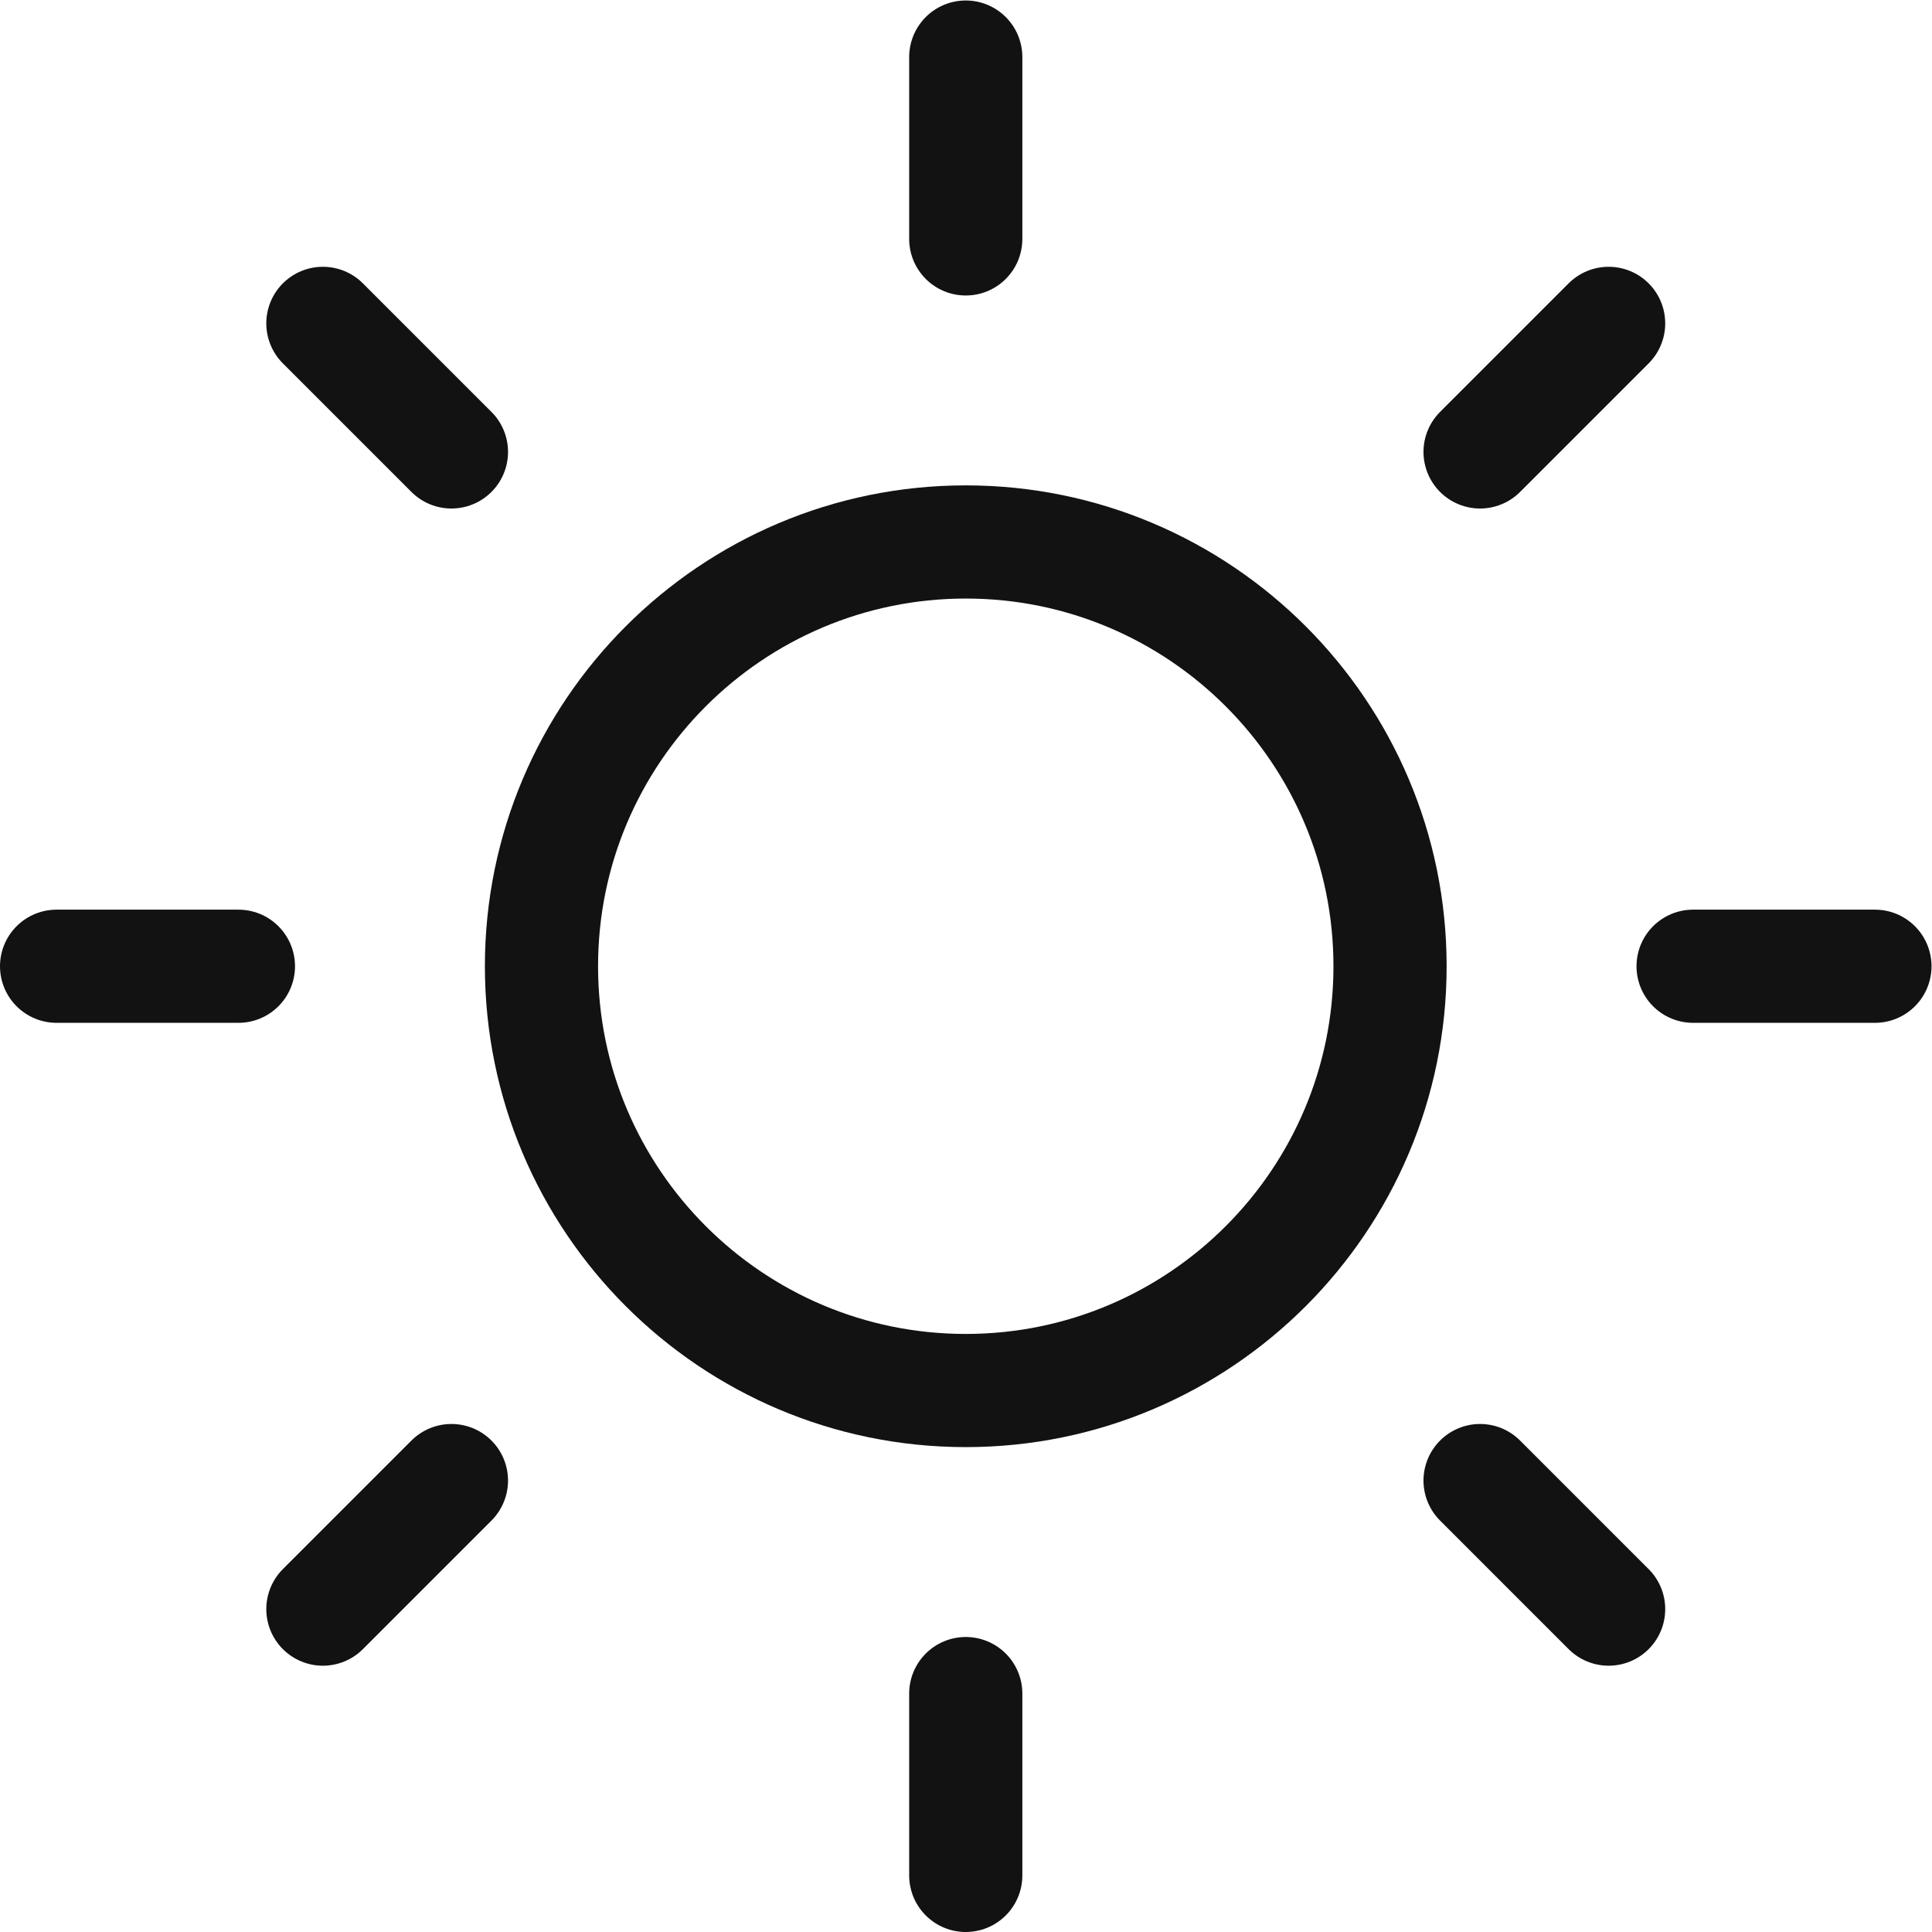 <?xml version="1.0" encoding="UTF-8" standalone="no"?>
<!-- Created with Inkscape (http://www.inkscape.org/) -->

<svg
	version="1.1"
	id="svg903"
	xml:space="preserve"
	viewBox="0 0 682.667 682.667"
	xmlns="http://www.w3.org/2000/svg"
	xmlns:svg="http://www.w3.org/2000/svg"
	fill="currentColor"
>
	<defs id="defs907">
		<clipPath clipPathUnits="userSpaceOnUse" id="clipPath917">
			<path d="M 0,512 H 512 V 0 H 0 Z" id="path915" />
		</clipPath>
		<clipPath clipPathUnits="userSpaceOnUse" id="clipPath957">
			<path d="M 0,512 H 512 V 0 H 0 Z" id="path955" />
		</clipPath>
	</defs>
	<g id="g909" transform="matrix(1.333,0,0,-1.333,0,682.667)">
		<g id="g911">
			<g id="g913" clip-path="url(#clipPath917)">
				<g id="g919" transform="translate(256,497)">
					<path
						d="M 0,0 V -48.2"
						style="
							fill: none;
							stroke: #121212;
							stroke-width: 30;
							stroke-linecap: round;
							stroke-linejoin: round;
							stroke-miterlimit: 10;
							stroke-dasharray: none;
							stroke-opacity: 1;
						"
						id="path921"
					/>
				</g>
				<g id="g923" transform="translate(256,63.2)">
					<path
						d="M 0,0 V -48.2"
						style="
							fill: none;
							stroke: #121212;
							stroke-width: 30;
							stroke-linecap: round;
							stroke-linejoin: round;
							stroke-miterlimit: 10;
							stroke-dasharray: none;
							stroke-opacity: 1;
						"
						id="path925"
					/>
				</g>
				<g id="g927" transform="translate(497,256)">
					<path
						d="M 0,0 H -48.2"
						style="
							fill: none;
							stroke: #121212;
							stroke-width: 30;
							stroke-linecap: round;
							stroke-linejoin: round;
							stroke-miterlimit: 10;
							stroke-dasharray: none;
							stroke-opacity: 1;
						"
						id="path929"
					/>
				</g>
				<g id="g931" transform="translate(63.2,256)">
					<path
						d="M 0,0 H -48.2"
						style="
							fill: none;
							stroke: #121212;
							stroke-width: 30;
							stroke-linecap: round;
							stroke-linejoin: round;
							stroke-miterlimit: 10;
							stroke-dasharray: none;
							stroke-opacity: 1;
						"
						id="path933"
					/>
				</g>
			</g>
		</g>
		<g id="g935" transform="translate(426.411,426.411)">
			<path
				d="M 0,0 -34.077,-34.077"
				style="
					fill: none;
					stroke: #121212;
					stroke-width: 30;
					stroke-linecap: round;
					stroke-linejoin: round;
					stroke-miterlimit: 10;
					stroke-dasharray: none;
					stroke-opacity: 1;
				"
				id="path937"
			/>
		</g>
		<g id="g939" transform="translate(119.666,119.666)">
			<path
				d="M 0,0 -34.077,-34.077"
				style="
					fill: none;
					stroke: #121212;
					stroke-width: 30;
					stroke-linecap: round;
					stroke-linejoin: round;
					stroke-miterlimit: 10;
					stroke-dasharray: none;
					stroke-opacity: 1;
				"
				id="path941"
			/>
		</g>
		<g id="g943" transform="translate(426.411,85.589)">
			<path
				d="M 0,0 -34.077,34.077"
				style="
					fill: none;
					stroke: #121212;
					stroke-width: 30;
					stroke-linecap: round;
					stroke-linejoin: round;
					stroke-miterlimit: 10;
					stroke-dasharray: none;
					stroke-opacity: 1;
				"
				id="path945"
			/>
		</g>
		<g id="g947" transform="translate(119.666,392.334)">
			<path
				d="M 0,0 -34.077,34.077"
				style="
					fill: none;
					stroke: #121212;
					stroke-width: 30;
					stroke-linecap: round;
					stroke-linejoin: round;
					stroke-miterlimit: 10;
					stroke-dasharray: none;
					stroke-opacity: 1;
				"
				id="path949"
			/>
		</g>
		<g id="g951">
			<g id="g953" clip-path="url(#clipPath957)">
				<g id="g959" transform="translate(256,368.467)">
					<path
						d="m 0,0 c 62.073,0 112.467,-50.394 112.467,-112.467 0,-62.073 -50.394,-112.467 -112.467,-112.467 -62.073,0 -112.467,50.394 -112.467,112.467 C -112.467,-50.394 -62.073,0 0,0 Z"
						style="
							fill: none;
							stroke: #121212;
							stroke-width: 30;
							stroke-linecap: round;
							stroke-linejoin: round;
							stroke-miterlimit: 10;
							stroke-dasharray: none;
							stroke-opacity: 1;
						"
						id="path961"
					/>
				</g>
			</g>
		</g>
	</g>
</svg>
